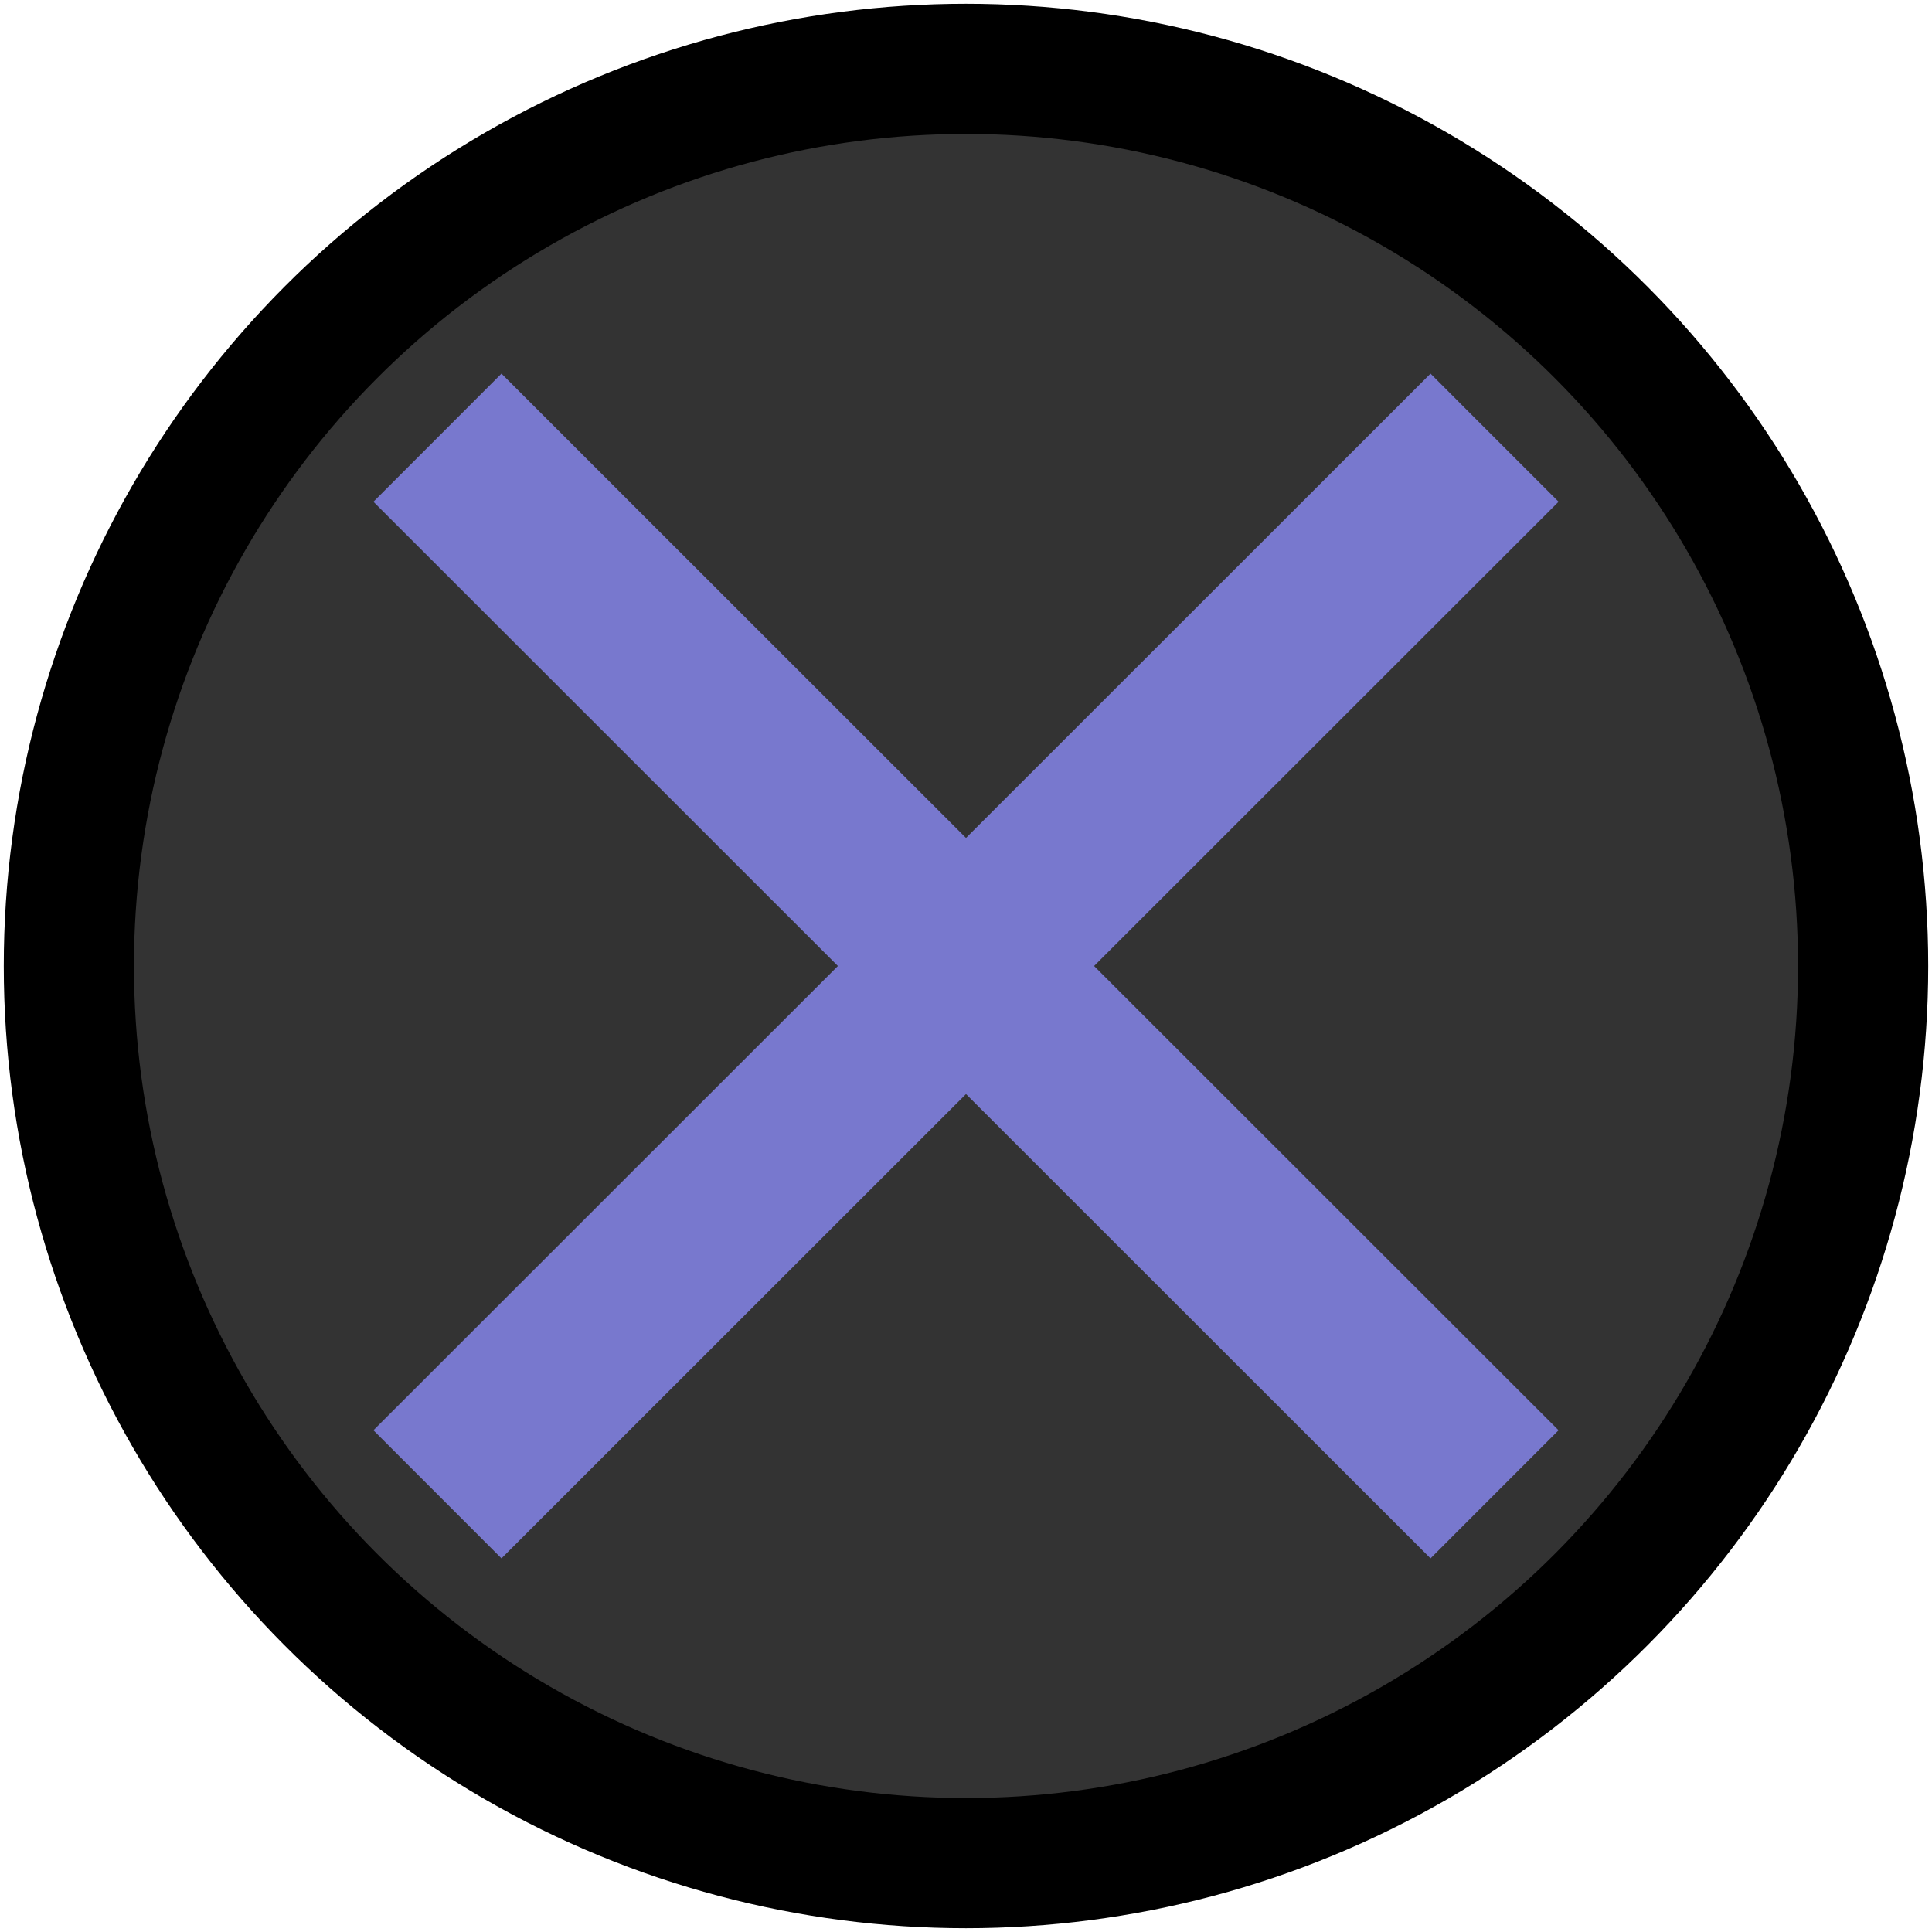 <?xml version="1.0" encoding="UTF-8"?>
<svg width="512" height="512" version="1.1" viewBox="0 0 512 512" xmlns="http://www.w3.org/2000/svg">
 <ellipse cx="256" cy="256" rx="237.75" ry="237.75" fill="#333" image-rendering="auto" stroke="#000" stroke-width="34.497"/>
 <path d="m396.07 115.99-280.14 280.02z" fill="none" stroke="#7878ce" stroke-width="48"/>
 <path d="m115.93 115.99 280.14 280.02z" fill="none" stroke="#7878ce" stroke-width="48"/>
</svg>
